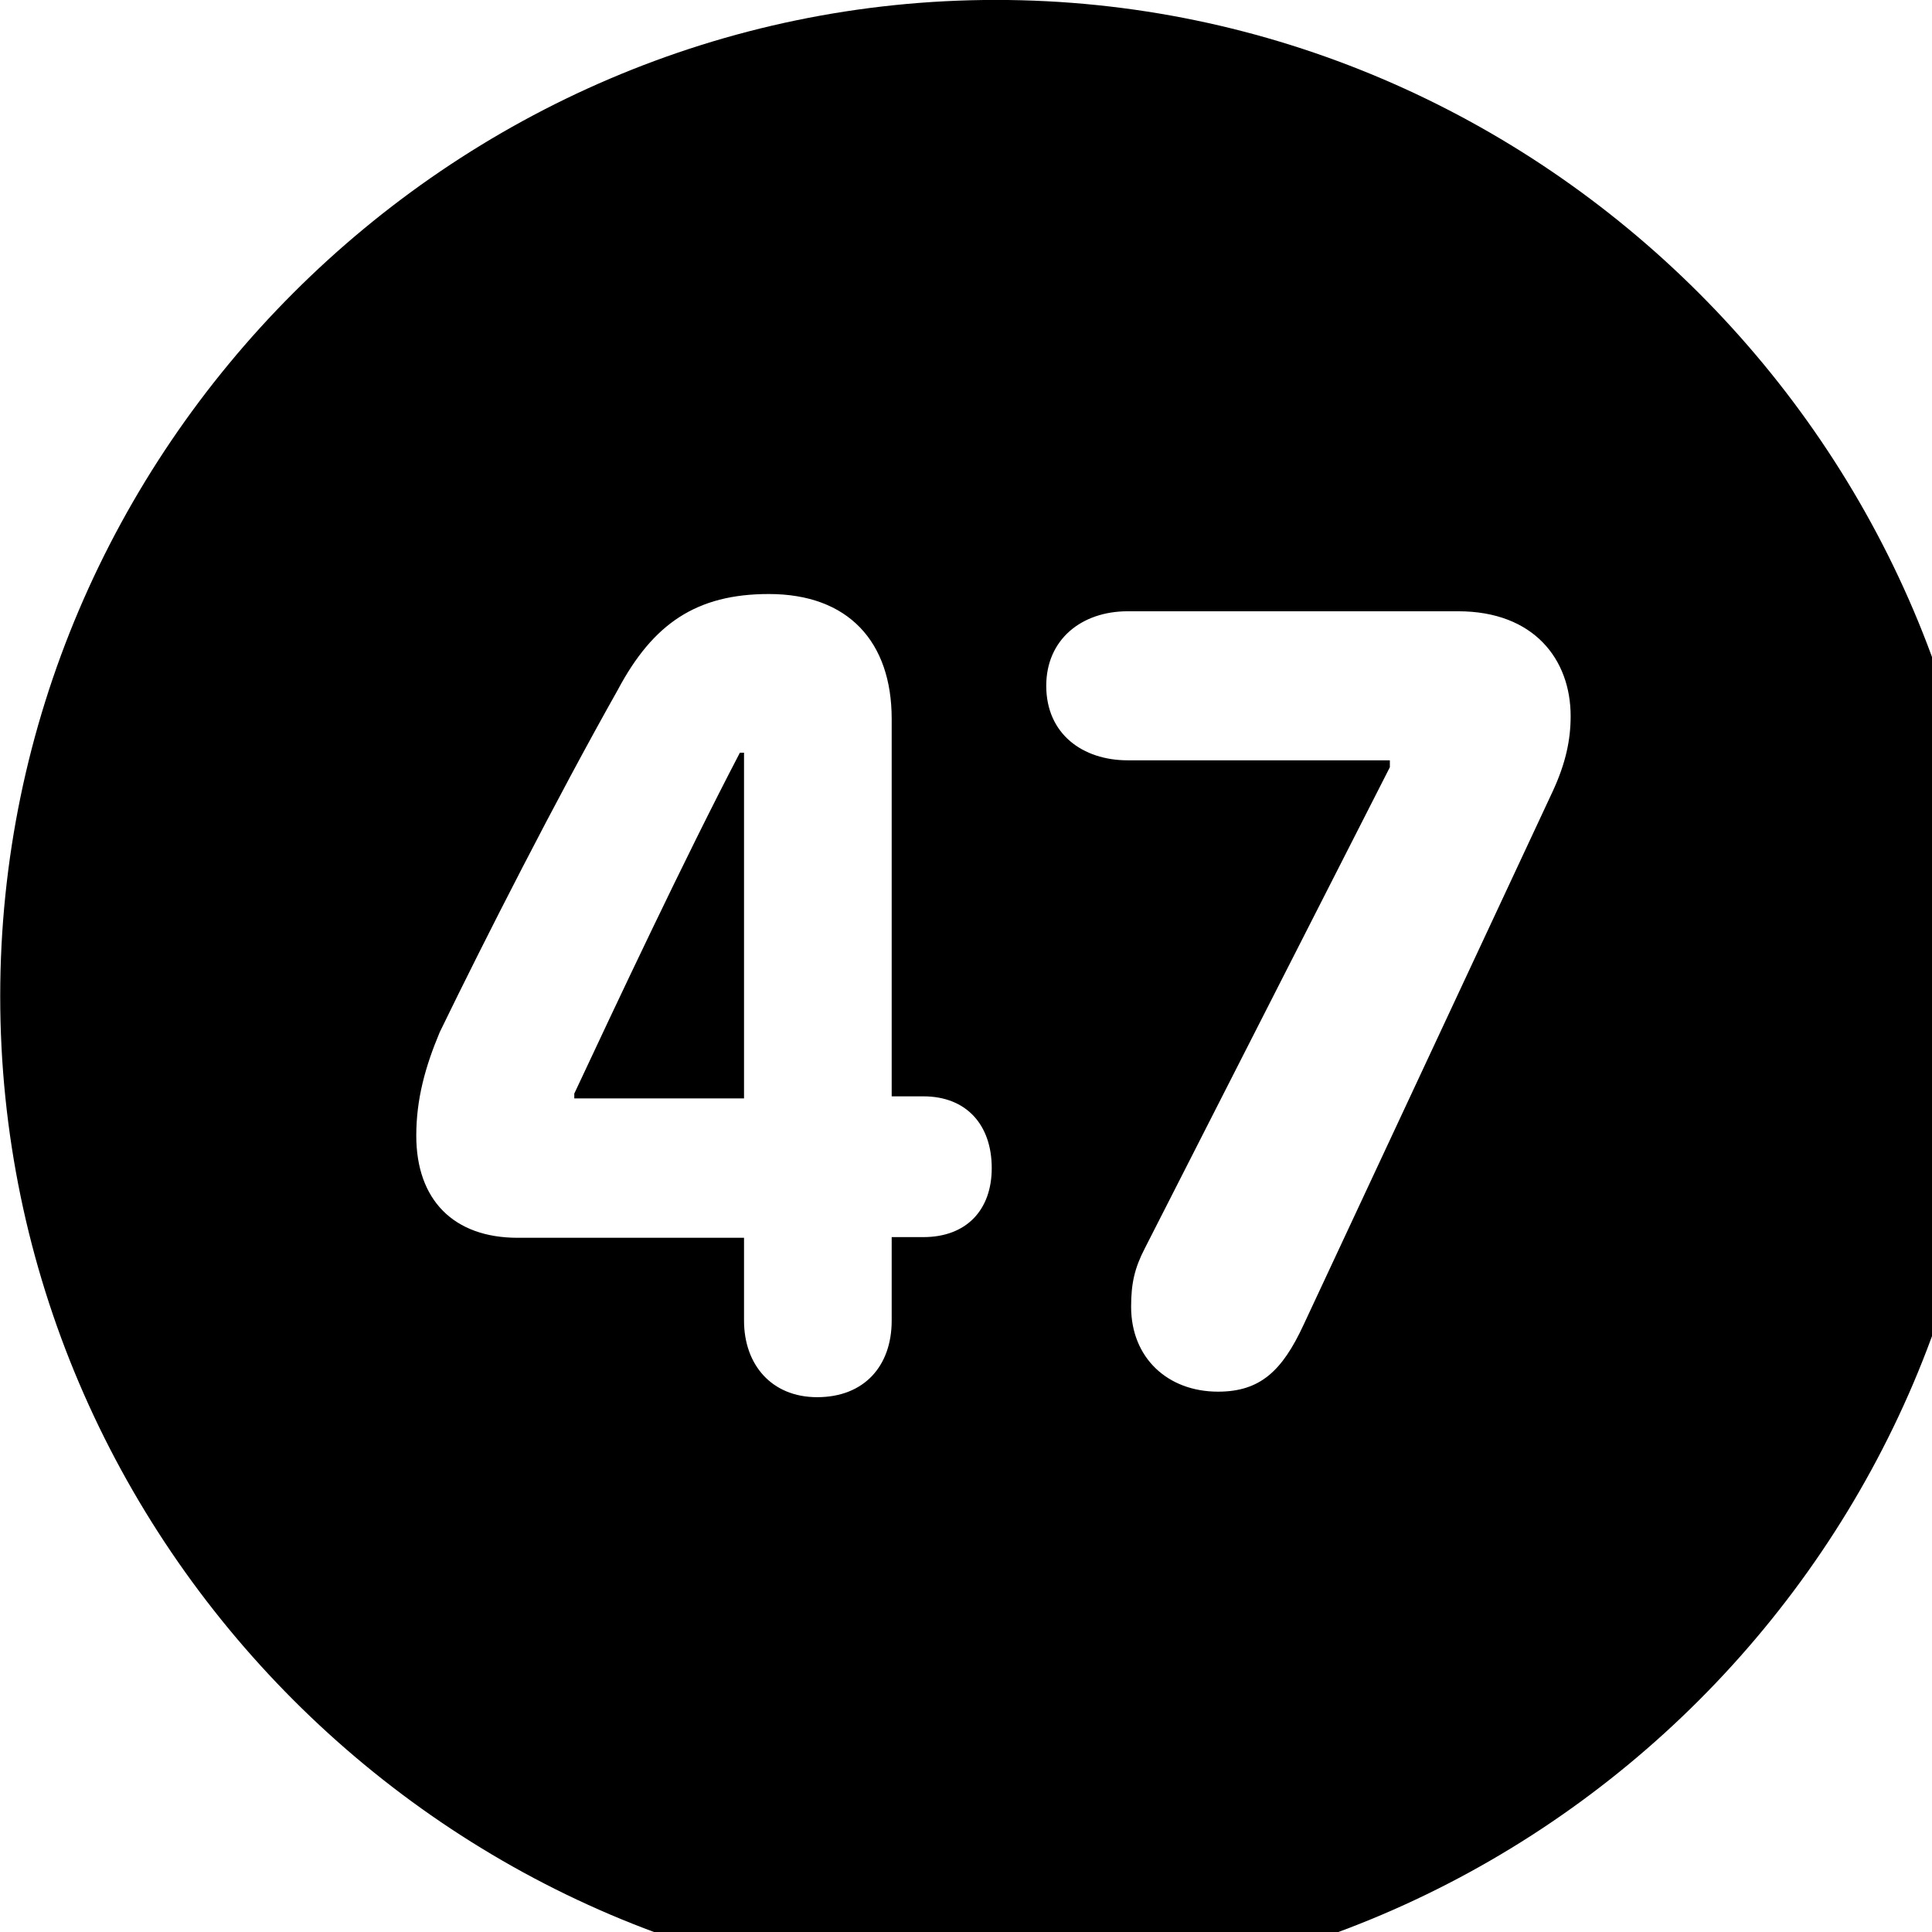 <svg xmlns="http://www.w3.org/2000/svg" viewBox="0 0 28 28" width="28" height="28">
  <path d="M14.433 28.889C22.363 28.889 28.873 22.369 28.873 14.439C28.873 6.519 22.353 -0.001 14.433 -0.001C6.513 -0.001 0.003 6.519 0.003 14.439C0.003 22.369 6.523 28.889 14.433 28.889ZM11.843 20.249C11.183 20.249 10.783 19.779 10.783 19.139V17.939H7.503C6.573 17.939 6.033 17.389 6.033 16.459C6.033 15.929 6.163 15.459 6.373 14.959C7.023 13.619 8.063 11.579 8.953 9.999C9.463 9.039 10.093 8.609 11.143 8.609C12.293 8.609 12.923 9.299 12.923 10.419V15.889H13.383C14.003 15.889 14.373 16.299 14.373 16.929C14.373 17.539 14.003 17.929 13.383 17.929H12.923V19.139C12.923 19.799 12.523 20.249 11.843 20.249ZM17.653 20.169C16.923 20.169 16.393 19.679 16.393 18.939C16.393 18.599 16.443 18.379 16.593 18.089L20.143 11.119V11.019H16.343C15.693 11.019 15.163 10.639 15.163 9.939C15.163 9.269 15.673 8.859 16.343 8.859H21.133C22.233 8.859 22.763 9.559 22.763 10.379C22.763 10.719 22.693 11.059 22.503 11.469L18.893 19.199C18.583 19.869 18.263 20.169 17.653 20.169ZM10.783 15.919V10.909H10.723C9.923 12.439 8.913 14.589 8.323 15.849V15.919Z" />
</svg>